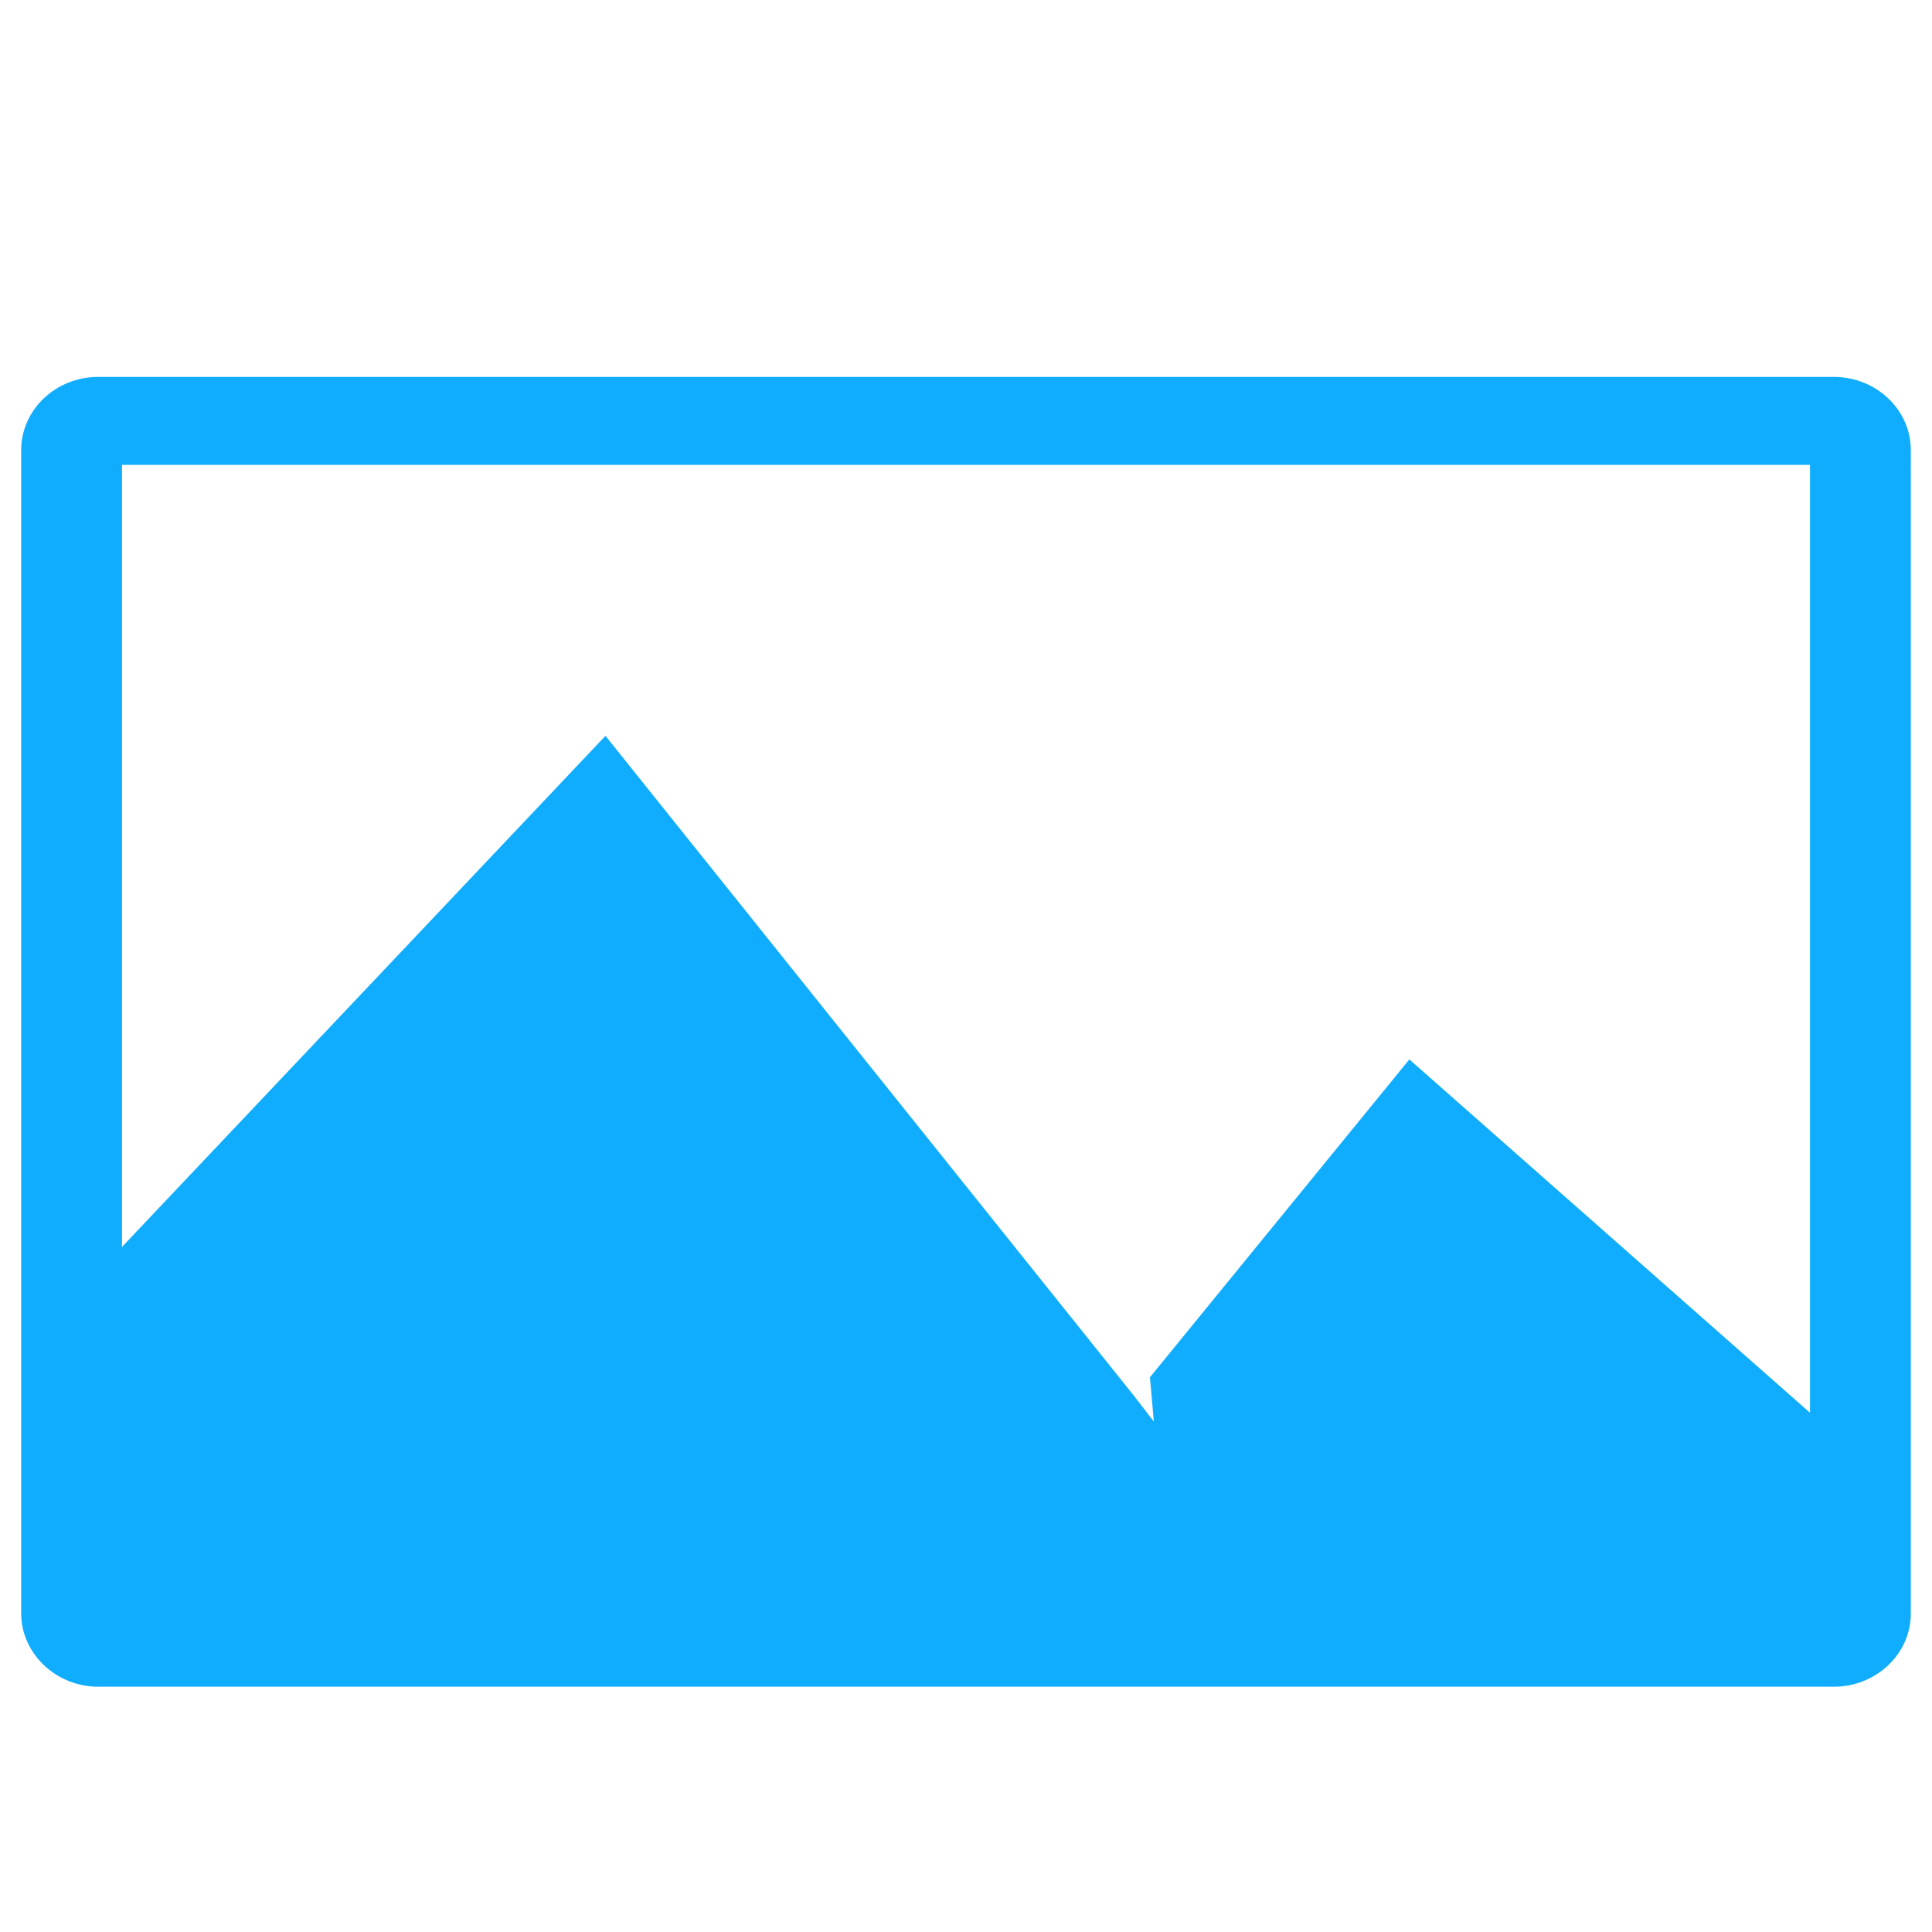 <?xml version="1.0" standalone="no"?><!DOCTYPE svg PUBLIC "-//W3C//DTD SVG 1.1//EN" "http://www.w3.org/Graphics/SVG/1.1/DTD/svg11.dtd"><svg t="1533275529344" class="icon" style="" viewBox="0 0 1024 1024" version="1.1" xmlns="http://www.w3.org/2000/svg" p-id="39419" xmlns:xlink="http://www.w3.org/1999/xlink" width="128" height="128"><defs><style type="text/css"></style></defs><path d="M320.915 389.998L17.016 711.253l19.738 150.078h947.089l16.675-76.23-253.533-223.585-137.486 168.455 2.042 23.482-10.209-13.272-280.417-350.181z" fill="#10ADFE" p-id="39420"></path><path d="M971.932 199.763H52.068c-22.461 0-40.837 17.356-40.837 38.796v616.646c0 21.099 18.377 38.796 40.837 38.796h919.864c22.461 0 40.837-17.356 40.837-38.796V238.559c0-21.44-18.377-38.796-40.837-38.796zM959.341 847.378H64.659V246.386h894.681V847.378z" fill="#10ADFE" p-id="39421"></path></svg>